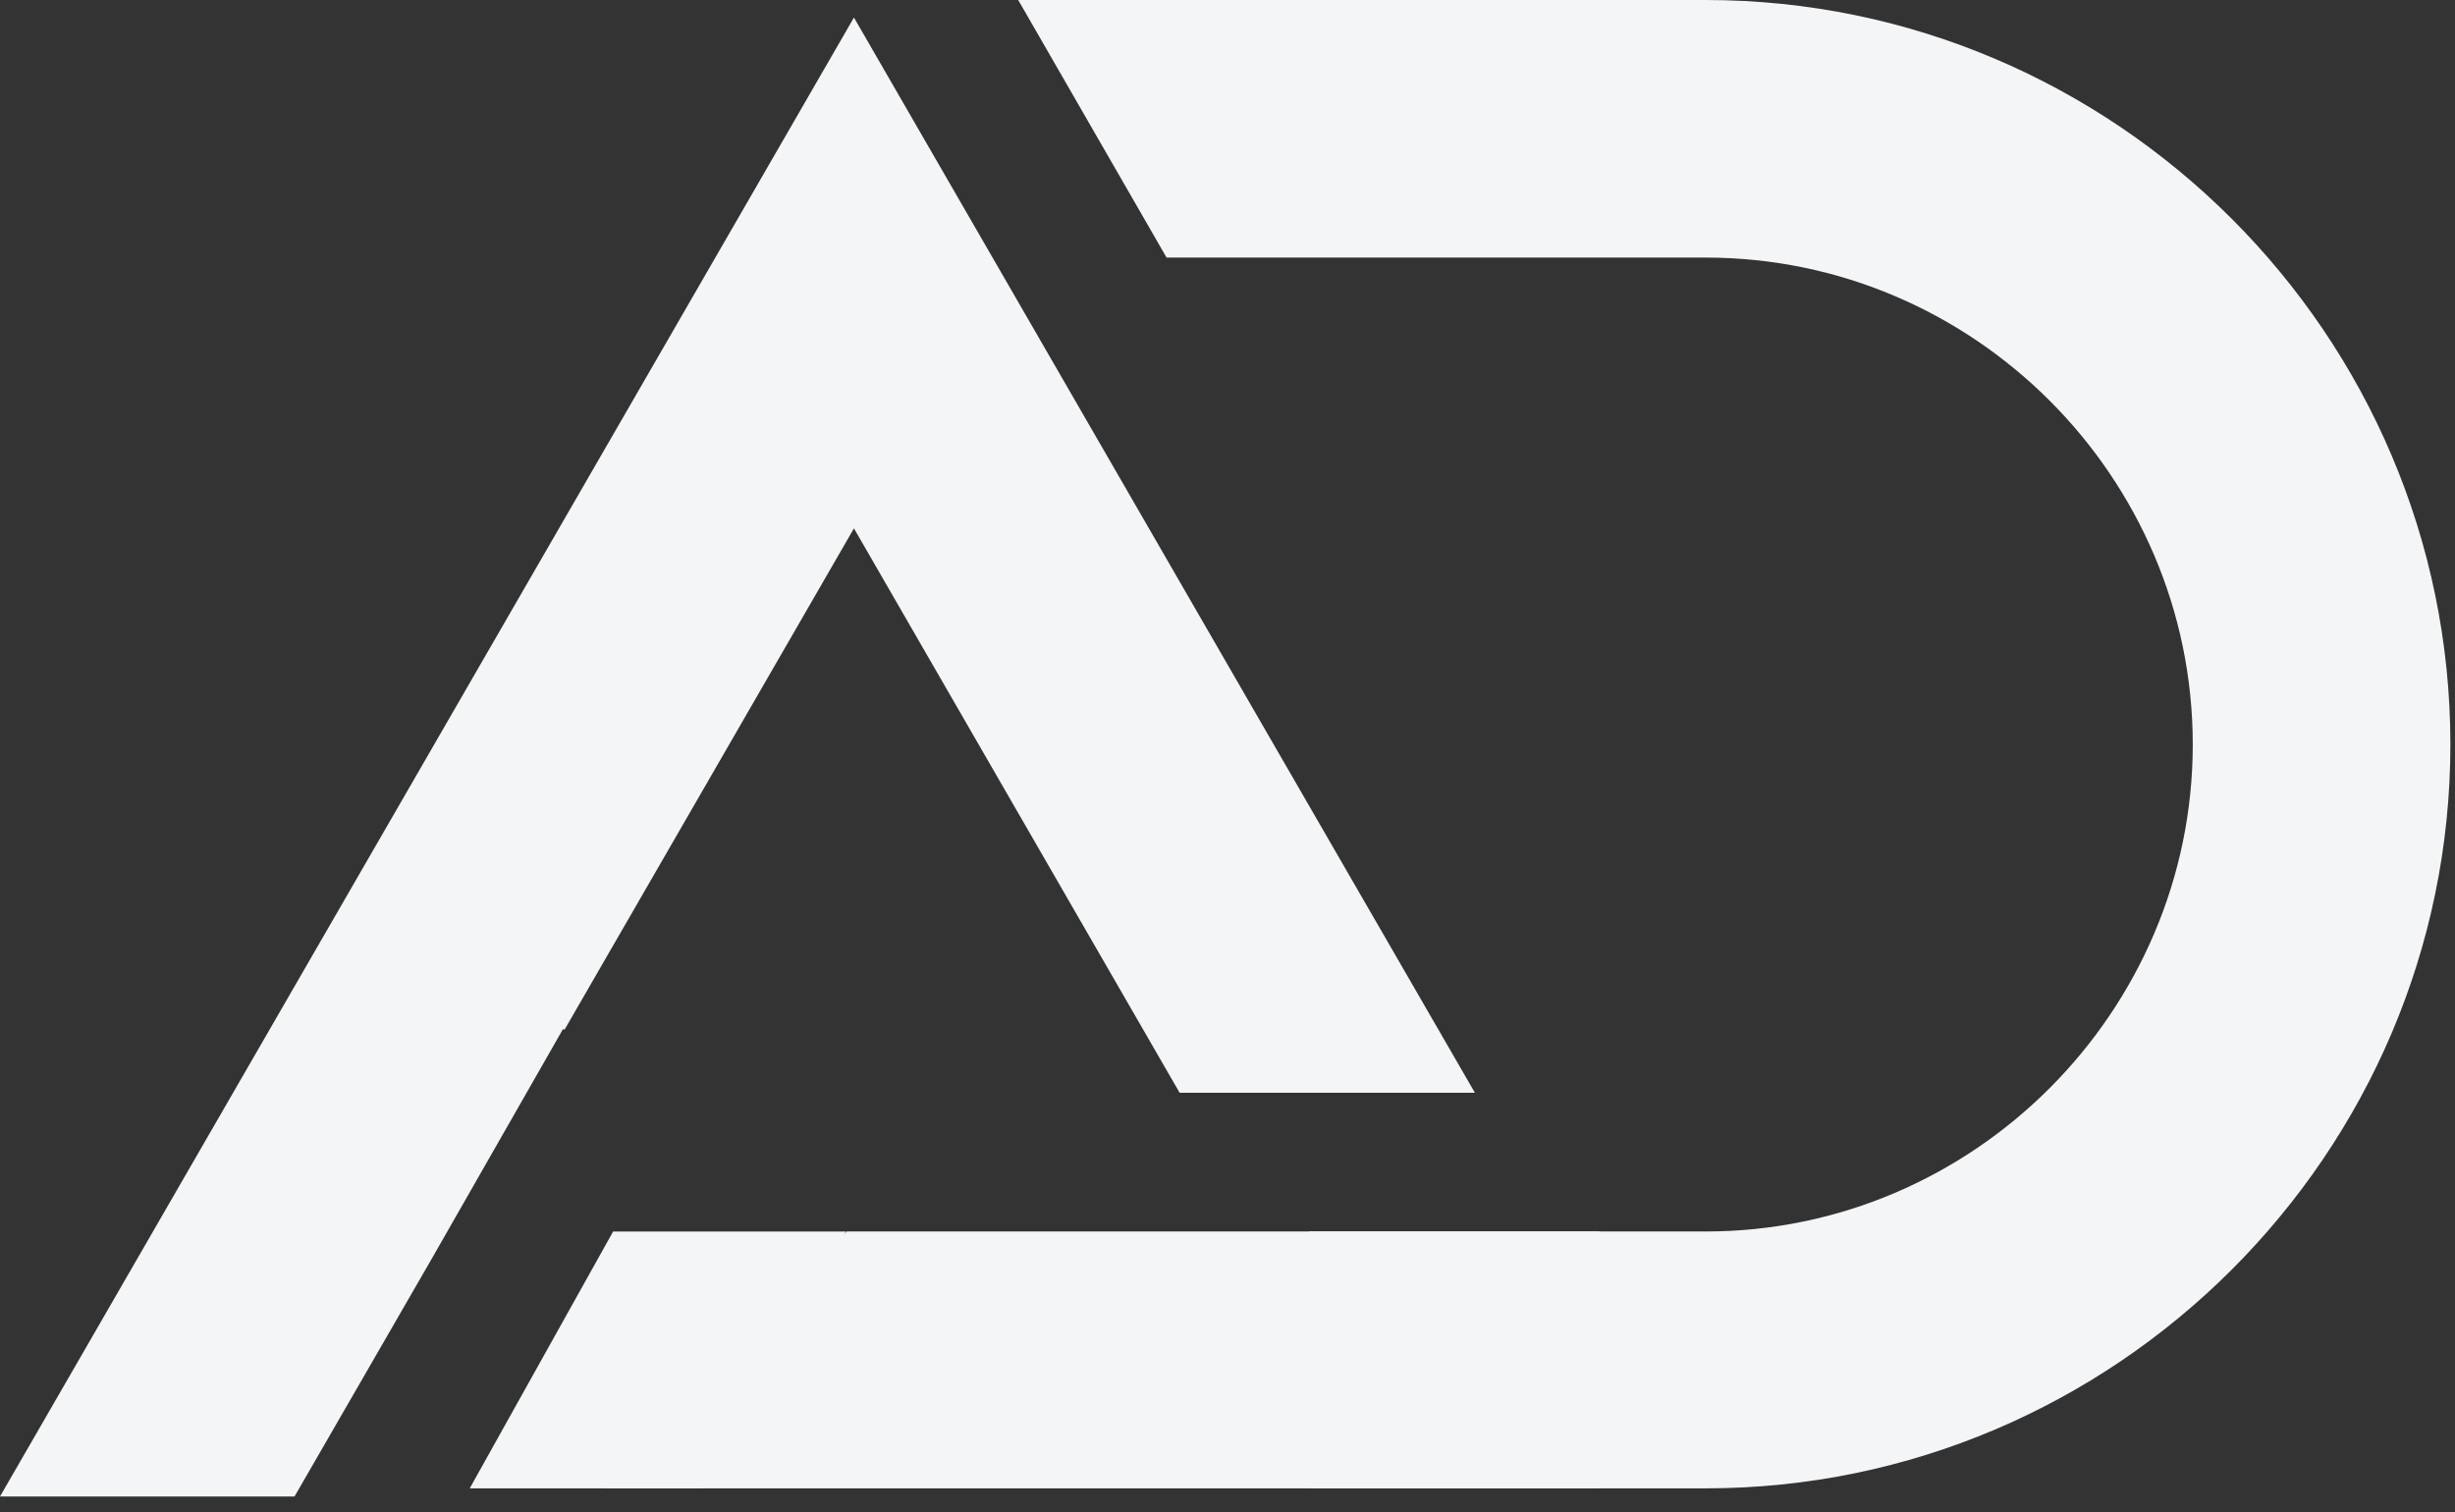 <svg width="99" height="61" viewBox="0 0 99 61" fill="none" xmlns="http://www.w3.org/2000/svg">
<rect x="0" y="0" width="99" height="61" fill="#333333" stroke="none"/>
<path fill-rule="evenodd" clip-rule="evenodd" d="M41.06 3.60906e-05H68.785C85.302 3.60906e-05 98.814 13.512 98.814 30.029C98.814 46.518 85.302 60.03 68.785 60.03H52.792V49.67H68.785C79.582 49.67 88.425 40.798 88.425 30.029C88.425 19.232 79.582 10.389 68.785 10.389H47.043L41.06 3.60906e-05Z" fill="#F3F5F7"/>
<path fill-rule="evenodd" clip-rule="evenodd" d="M34.115 49.671H24.725L18.942 60.03H28.361L34.115 49.671Z" fill="#F3F5F7"/>
<path fill-rule="evenodd" clip-rule="evenodd" d="M64.495 60.03H24.339L34.145 49.67H64.495V60.03Z" fill="#F3F5F7"/>
<path fill-rule="evenodd" clip-rule="evenodd" d="M34.436 0.707L51.654 30.532L59.476 44.074H47.569L34.436 21.311L22.763 41.535L22.704 41.505L17.451 50.698L11.877 60.358H0L17.218 30.532L34.436 0.707Z" fill="#F3F5F7"/>
</svg>
